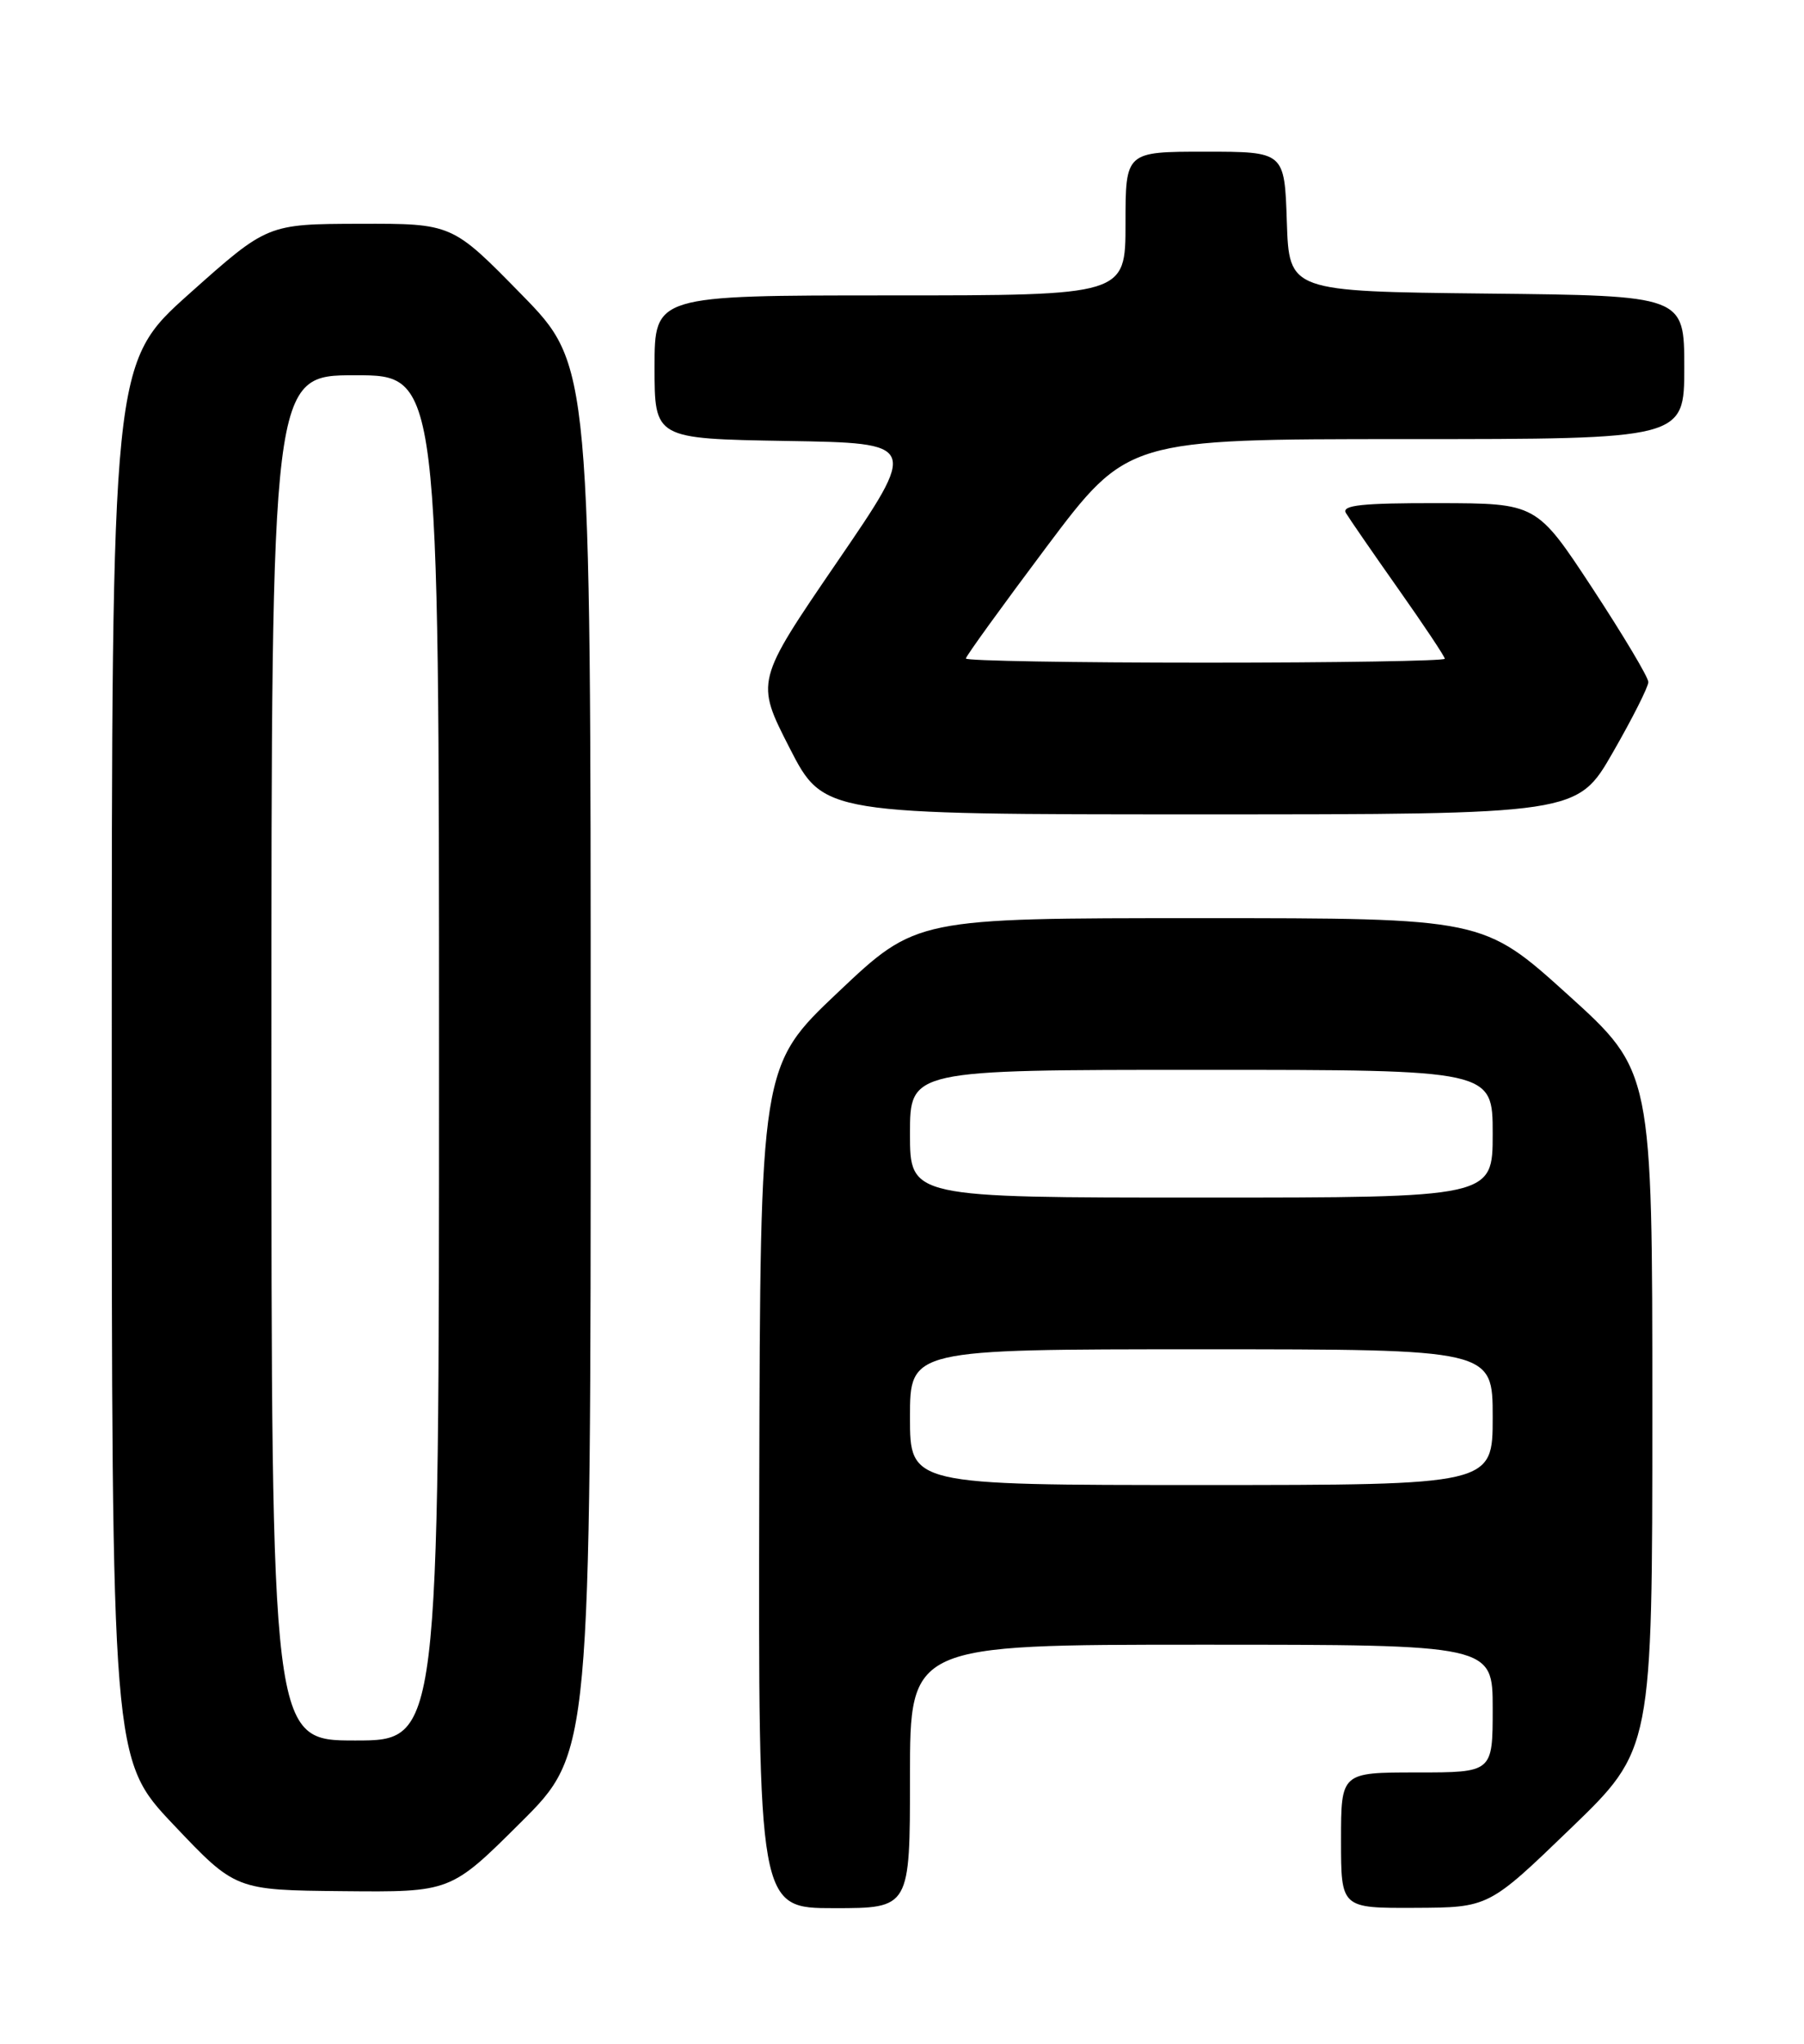 <?xml version="1.0" encoding="UTF-8" standalone="no"?>
<!DOCTYPE svg PUBLIC "-//W3C//DTD SVG 1.1//EN" "http://www.w3.org/Graphics/SVG/1.1/DTD/svg11.dtd" >
<svg xmlns="http://www.w3.org/2000/svg" xmlns:xlink="http://www.w3.org/1999/xlink" version="1.1" viewBox="0 0 226 256">
 <g >
 <path fill="currentColor"
d=" M 114.00 222.50 C 114.00 206.00 114.00 206.00 150.50 206.00 C 187.00 206.00 187.00 206.00 187.00 214.00 C 187.00 222.00 187.00 222.00 177.50 222.00 C 168.00 222.00 168.00 222.00 168.00 230.50 C 168.00 239.00 168.00 239.00 177.25 238.96 C 186.50 238.92 186.50 238.92 196.75 229.03 C 207.00 219.15 207.00 219.15 207.00 176.65 C 207.00 134.16 207.00 134.16 196.41 124.58 C 185.81 115.00 185.81 115.00 150.30 115.00 C 114.80 115.00 114.80 115.00 105.02 124.25 C 95.24 133.50 95.24 133.50 95.12 186.25 C 95.00 239.00 95.00 239.00 104.50 239.00 C 114.00 239.00 114.00 239.00 114.00 222.50 Z  M 65.23 228.27 C 74.00 219.54 74.00 219.54 74.00 132.64 C 74.00 45.74 74.00 45.74 65.32 36.87 C 56.64 28.00 56.64 28.00 45.07 28.03 C 33.50 28.06 33.50 28.06 23.75 36.76 C 14.00 45.47 14.00 45.47 14.00 132.92 C 14.00 220.38 14.00 220.38 21.75 228.56 C 29.50 236.74 29.50 236.74 42.98 236.87 C 56.46 237.00 56.46 237.00 65.23 228.27 Z  M 202.05 94.25 C 204.50 89.99 206.50 86.02 206.50 85.43 C 206.50 84.83 203.35 79.56 199.50 73.69 C 192.50 63.04 192.50 63.04 180.19 63.02 C 170.62 63.00 168.04 63.28 168.61 64.25 C 169.02 64.94 171.97 69.22 175.17 73.76 C 178.38 78.31 181.00 82.24 181.00 82.51 C 181.00 82.78 167.50 83.00 151.00 83.00 C 134.50 83.00 121.00 82.77 121.00 82.48 C 121.00 82.20 125.56 75.90 131.12 68.48 C 141.25 55.00 141.25 55.00 176.12 55.00 C 211.00 55.00 211.00 55.00 211.00 46.02 C 211.00 37.03 211.00 37.03 186.25 36.77 C 161.50 36.50 161.50 36.50 161.21 27.75 C 160.92 19.00 160.92 19.00 150.96 19.00 C 141.00 19.00 141.00 19.00 141.00 28.00 C 141.00 37.00 141.00 37.00 111.50 37.00 C 82.00 37.00 82.00 37.00 82.00 45.98 C 82.00 54.95 82.00 54.95 98.53 55.23 C 115.06 55.50 115.06 55.50 104.85 70.42 C 94.65 85.34 94.65 85.34 98.91 93.67 C 103.18 102.00 103.18 102.00 150.39 102.00 C 197.60 102.00 197.60 102.00 202.05 94.25 Z  M 114.00 177.50 C 114.00 169.00 114.00 169.00 150.50 169.00 C 187.00 169.00 187.00 169.00 187.00 177.50 C 187.00 186.00 187.00 186.00 150.50 186.00 C 114.00 186.00 114.00 186.00 114.00 177.50 Z  M 114.00 142.00 C 114.00 134.00 114.00 134.00 150.50 134.00 C 187.00 134.00 187.00 134.00 187.00 142.00 C 187.00 150.00 187.00 150.00 150.50 150.00 C 114.00 150.00 114.00 150.00 114.00 142.00 Z  M 34.00 132.50 C 34.00 47.00 34.00 47.00 44.50 47.00 C 55.00 47.00 55.00 47.00 55.00 132.50 C 55.00 218.00 55.00 218.00 44.50 218.00 C 34.00 218.00 34.00 218.00 34.00 132.50 Z "/>
</g>
</svg>